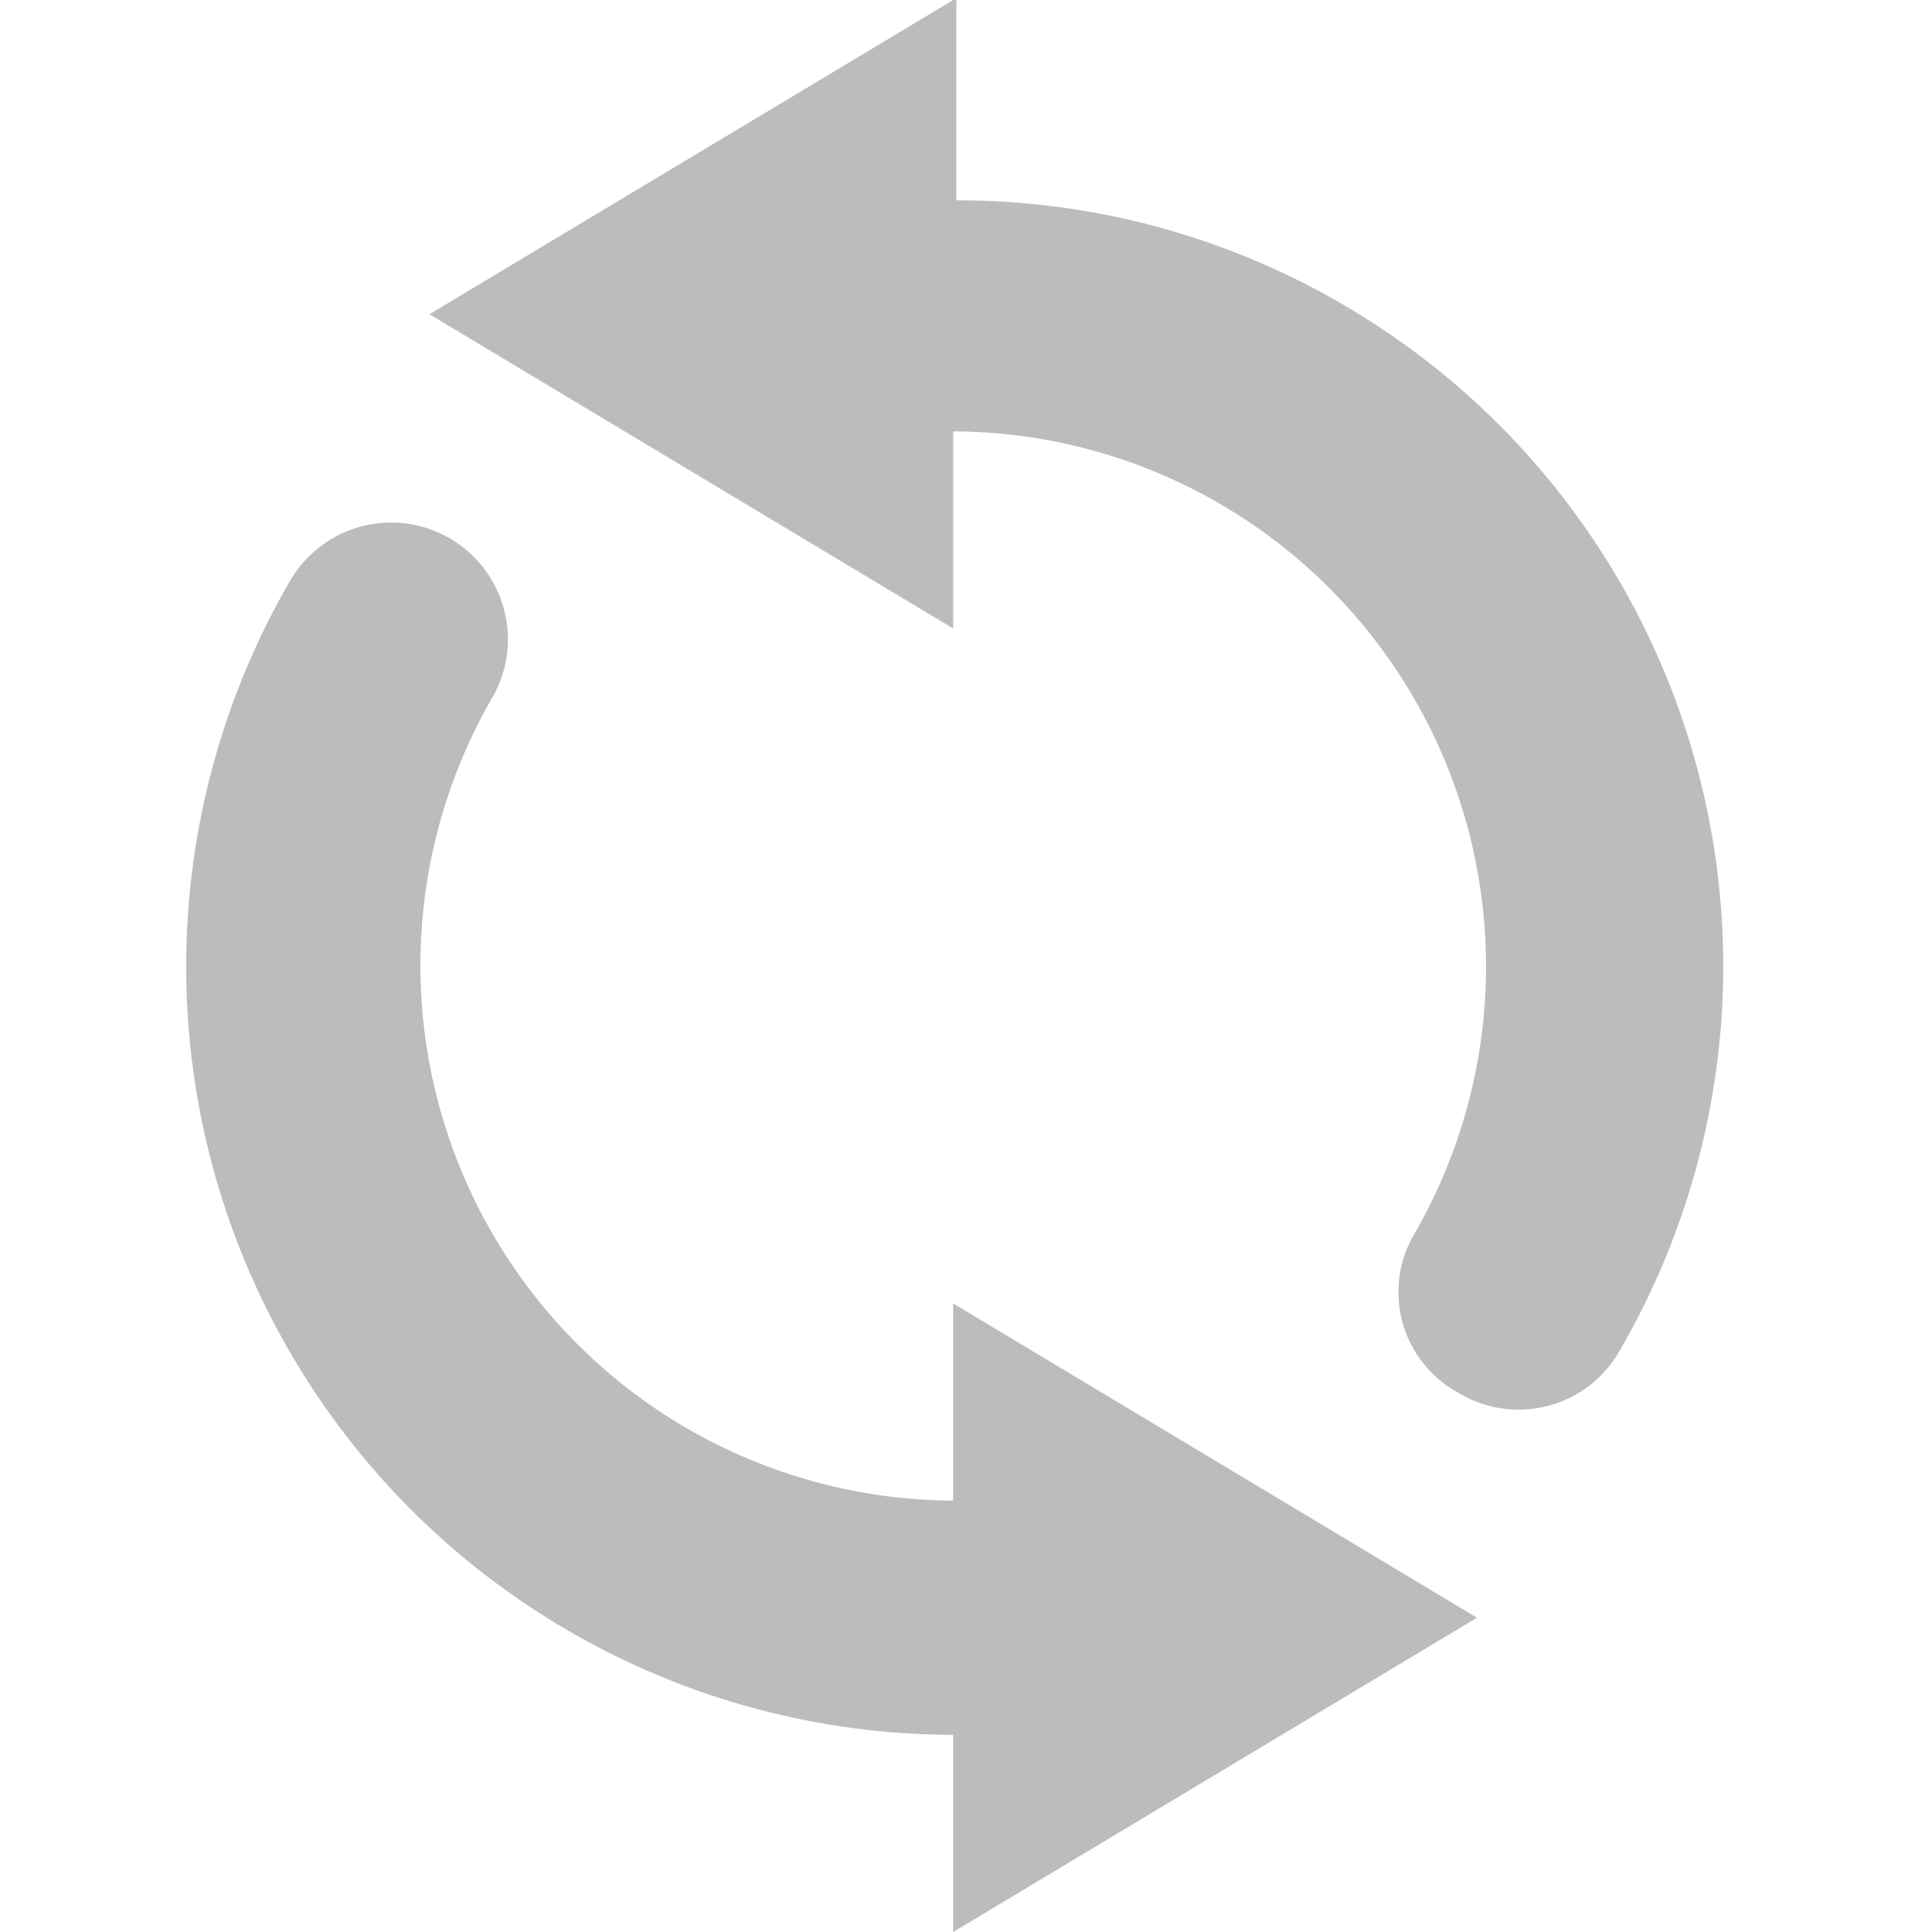 <svg width="22" height="22" viewBox="0 0 22 22" fill="none" xmlns="http://www.w3.org/2000/svg">
<path d="M10.854 17.088C9.789 17.083 8.743 16.799 7.821 16.264C6.899 15.729 6.134 14.961 5.602 14.038C5.07 13.115 4.789 12.068 4.787 11.002C4.786 9.936 5.064 8.889 5.594 7.964C5.776 7.662 5.83 7.3 5.744 6.958C5.658 6.615 5.44 6.321 5.138 6.14C4.836 5.958 4.473 5.904 4.131 5.99C3.789 6.076 3.495 6.294 3.313 6.596C2.538 7.924 2.126 9.434 2.12 10.972C2.114 12.509 2.513 14.022 3.278 15.356C4.043 16.691 5.146 17.8 6.476 18.572C7.806 19.344 9.316 19.752 10.854 19.755V22L16.819 18.421L10.854 14.842V17.088V17.088Z" fill="#BCBBBD"/>
<path d="M10.855 2.06244e-05L4.89 3.578L10.855 7.157V4.912C11.921 4.916 12.966 5.2 13.888 5.735C14.81 6.271 15.575 7.038 16.107 7.961C16.64 8.885 16.92 9.931 16.922 10.997C16.923 12.063 16.645 13.11 16.115 14.035C16.023 14.186 15.962 14.354 15.937 14.529C15.912 14.704 15.923 14.882 15.969 15.053C16.015 15.223 16.095 15.383 16.205 15.521C16.314 15.66 16.451 15.775 16.606 15.86C16.755 15.95 16.921 16.011 17.094 16.037C17.267 16.063 17.444 16.055 17.613 16.012C17.783 15.97 17.943 15.894 18.083 15.79C18.223 15.685 18.341 15.554 18.43 15.403C19.206 14.077 19.617 12.57 19.623 11.034C19.628 9.498 19.228 7.988 18.463 6.657C17.698 5.325 16.594 4.219 15.264 3.451C13.935 2.682 12.425 2.279 10.89 2.281V2.06244e-05H10.855Z" fill="#BCBBBD"/>
</svg>
